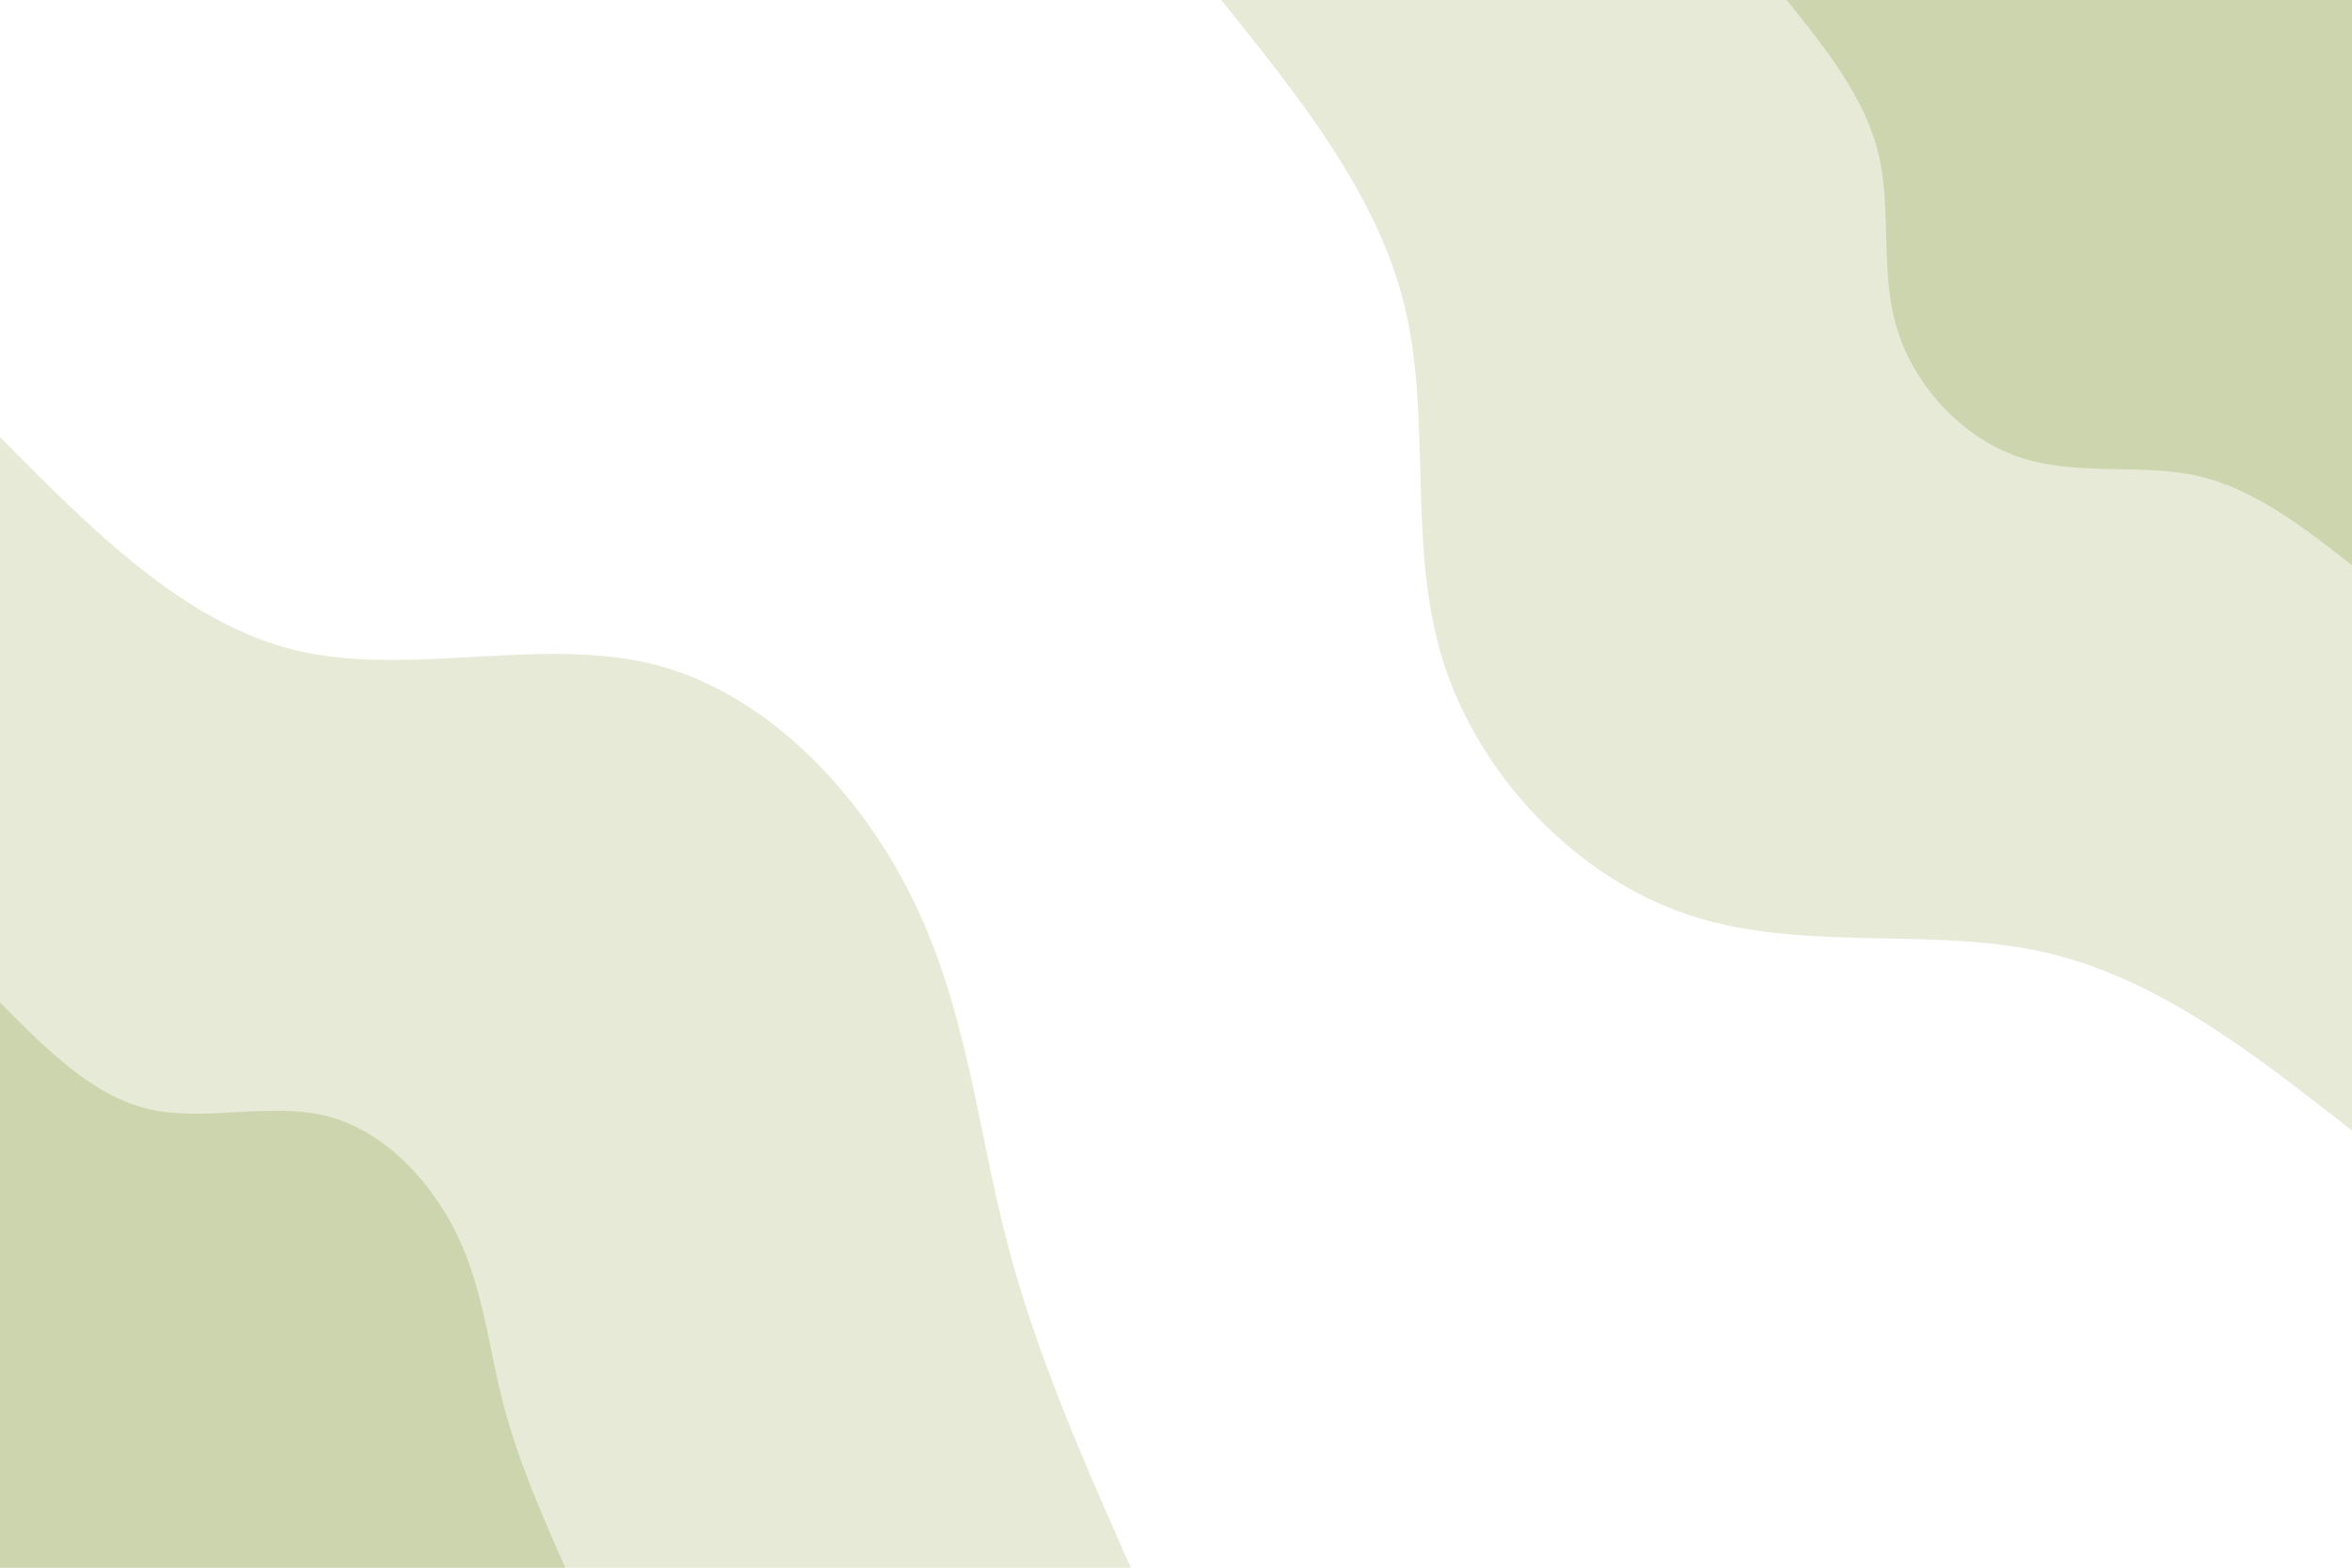<svg id="visual" viewBox="0 0 900 600" width="900" height="600" xmlns="http://www.w3.org/2000/svg" xmlns:xlink="http://www.w3.org/1999/xlink" version="1.1"><rect x="0" y="0" width="900" height="600" fill="#FFF"></rect><defs><linearGradient id="grad1_0" x1="33.3%" y1="0%" x2="100%" y2="100%"><stop offset="20%" stop-color="#ccd5ae" stop-opacity="1"></stop><stop offset="80%" stop-color="#ccd5ae" stop-opacity="1"></stop></linearGradient></defs><defs><linearGradient id="grad1_1" x1="33.3%" y1="0%" x2="100%" y2="100%"><stop offset="20%" stop-color="#ccd5ae" stop-opacity="1"></stop><stop offset="80%" stop-color="#ffffff" stop-opacity="1"></stop></linearGradient></defs><defs><linearGradient id="grad2_0" x1="0%" y1="0%" x2="66.7%" y2="100%"><stop offset="20%" stop-color="#ccd5ae" stop-opacity="1"></stop><stop offset="80%" stop-color="#ccd5ae" stop-opacity="1"></stop></linearGradient></defs><defs><linearGradient id="grad2_1" x1="0%" y1="0%" x2="66.7%" y2="100%"><stop offset="20%" stop-color="#ffffff" stop-opacity="1"></stop><stop offset="80%" stop-color="#ccd5ae" stop-opacity="1"></stop></linearGradient></defs><g transform="translate(900, 0)"><path d="M0 432.7C-37.5 403.3 -74.9 373.9 -118.4 364.3C-161.8 354.6 -211.2 364.6 -254.3 350C-297.4 335.5 -334.2 296.5 -347.9 252.7C-361.5 209 -352.1 160.6 -362.4 117.7C-372.6 74.8 -402.6 37.4 -432.7 0L0 0Z" fill="#e6ead6"></path><path d="M0 216.3C-18.7 201.7 -37.5 187 -59.2 182.1C-80.9 177.3 -105.6 182.3 -127.2 175C-148.7 167.8 -167.1 148.2 -173.9 126.4C-180.8 104.5 -176 80.3 -181.2 58.9C-186.3 37.4 -201.3 18.7 -216.3 0L0 0Z" fill="#ccd5ae"></path></g><g transform="translate(0, 600)"><path d="M0 -432.7C35.5 -396.8 71 -361 114 -350.9C157.1 -340.9 207.7 -356.7 251 -345.5C294.2 -334.2 330.1 -295.8 350 -254.3C370 -212.8 374.1 -168.1 385.2 -125.2C396.3 -82.2 414.5 -41.1 432.7 0L0 0Z" fill="#e6ead6"></path><path d="M0 -216.3C17.7 -198.4 35.5 -180.5 57 -175.5C78.5 -170.5 103.9 -178.4 125.5 -172.7C147.1 -167.1 165 -147.9 175 -127.2C185 -106.4 187 -84 192.6 -62.6C198.2 -41.1 207.2 -20.6 216.3 0L0 0Z" fill="#ccd5ae"></path></g></svg>